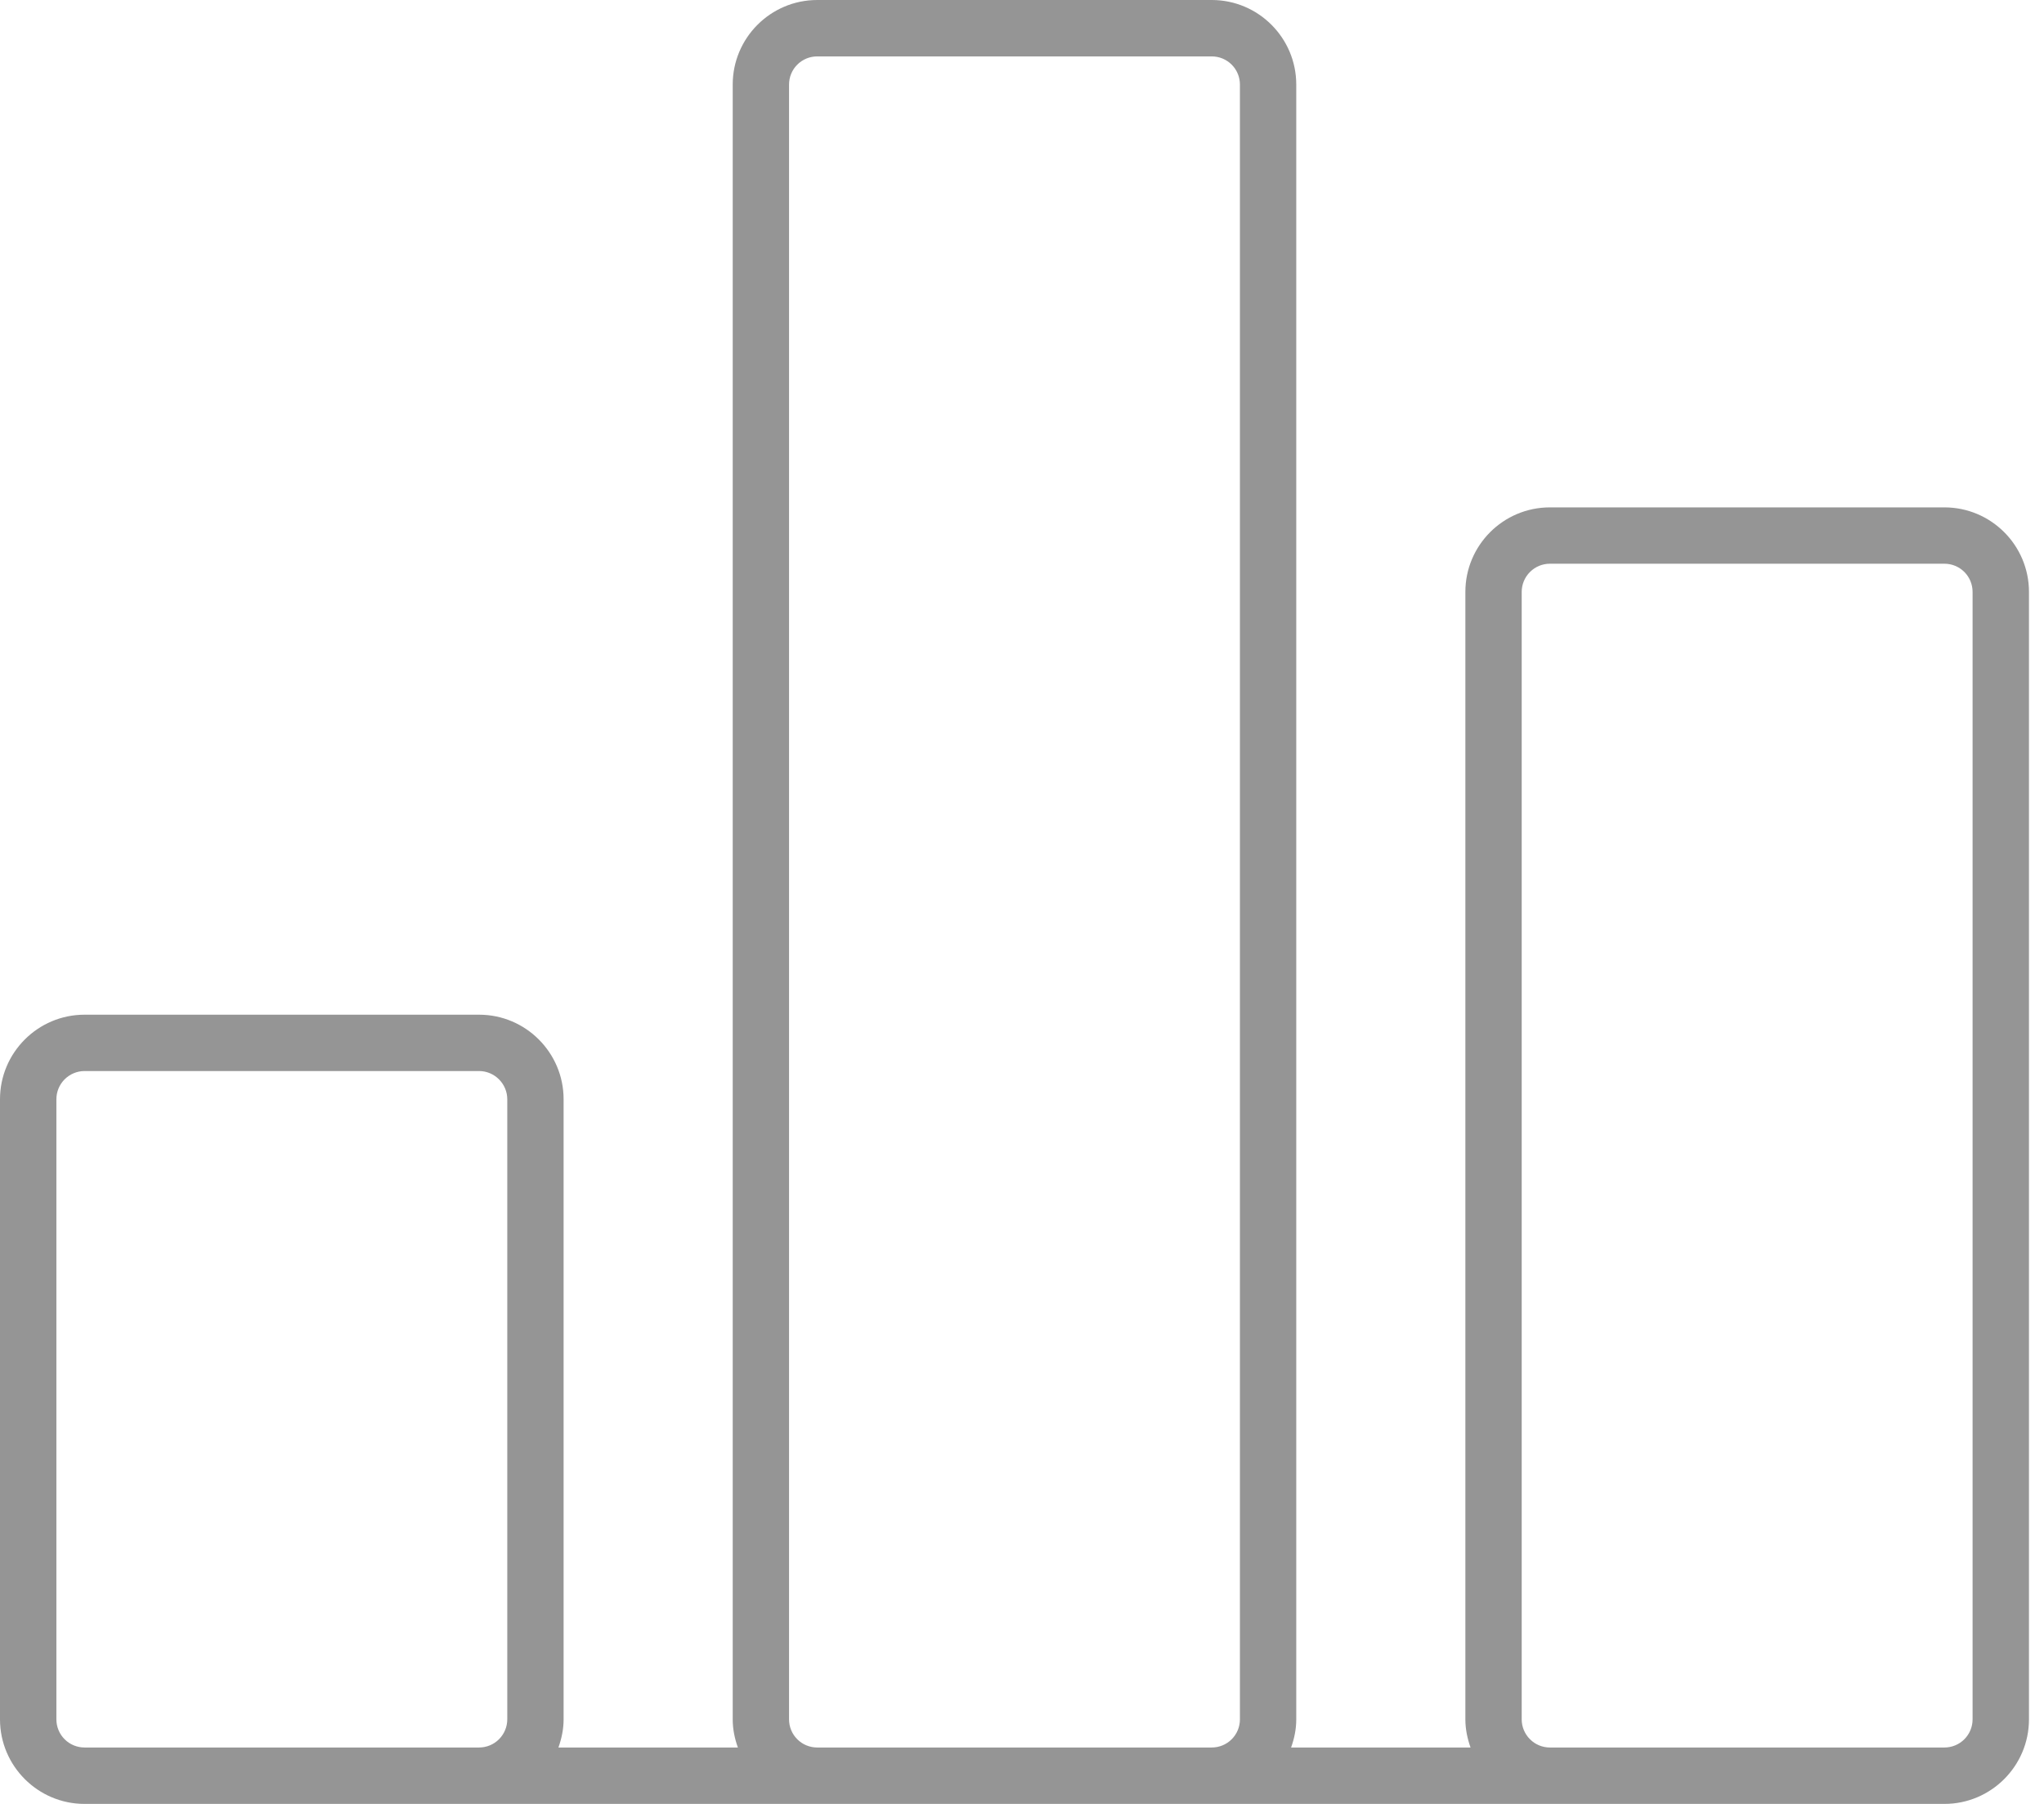 <svg width="34" height="30" viewBox="0 0 34 30" fill="none" xmlns="http://www.w3.org/2000/svg">
<path d="M24.375 9.844V28.594C24.375 28.759 24.409 28.915 24.461 29.062H21.476C21.529 28.915 21.562 28.759 21.562 28.594V1.406C21.562 0.631 20.932 0 20.156 0H13.594C12.818 0 12.188 0.631 12.188 1.406V28.594C12.188 28.759 12.221 28.915 12.274 29.062H9.289C9.341 28.915 9.375 28.759 9.375 28.594V18.281C9.375 17.506 8.744 16.875 7.969 16.875H1.406C0.631 16.875 0 17.506 0 18.281V28.594C0 29.369 0.631 30 1.406 30H32.344C33.119 30 33.75 29.369 33.75 28.594V9.844C33.75 9.068 33.119 8.438 32.344 8.438H25.781C25.006 8.438 24.375 9.068 24.375 9.844ZM4.688 29.062H1.406C1.282 29.062 1.163 29.013 1.075 28.925C0.987 28.837 0.938 28.718 0.938 28.594V18.281C0.938 18.157 0.987 18.038 1.075 17.95C1.163 17.862 1.282 17.812 1.406 17.812H7.969C8.093 17.812 8.212 17.862 8.3 17.95C8.388 18.038 8.438 18.157 8.438 18.281V28.594C8.438 28.718 8.388 28.837 8.3 28.925C8.212 29.013 8.093 29.062 7.969 29.062H4.688ZM13.594 29.062C13.469 29.062 13.35 29.013 13.262 28.925C13.174 28.837 13.125 28.718 13.125 28.594V1.406C13.125 1.282 13.174 1.163 13.262 1.075C13.35 0.987 13.469 0.938 13.594 0.938H20.156C20.281 0.938 20.4 0.987 20.488 1.075C20.576 1.163 20.625 1.282 20.625 1.406V28.594C20.625 28.718 20.576 28.837 20.488 28.925C20.4 29.013 20.281 29.062 20.156 29.062H13.594ZM32.812 9.844V28.594C32.812 28.718 32.763 28.837 32.675 28.925C32.587 29.013 32.468 29.062 32.344 29.062H25.781C25.657 29.062 25.538 29.013 25.45 28.925C25.362 28.837 25.312 28.718 25.312 28.594V9.844C25.312 9.719 25.362 9.6 25.45 9.512C25.538 9.424 25.657 9.375 25.781 9.375H32.344C32.468 9.375 32.587 9.424 32.675 9.512C32.763 9.6 32.812 9.719 32.812 9.844Z" fill="#959595"/>
</svg>
